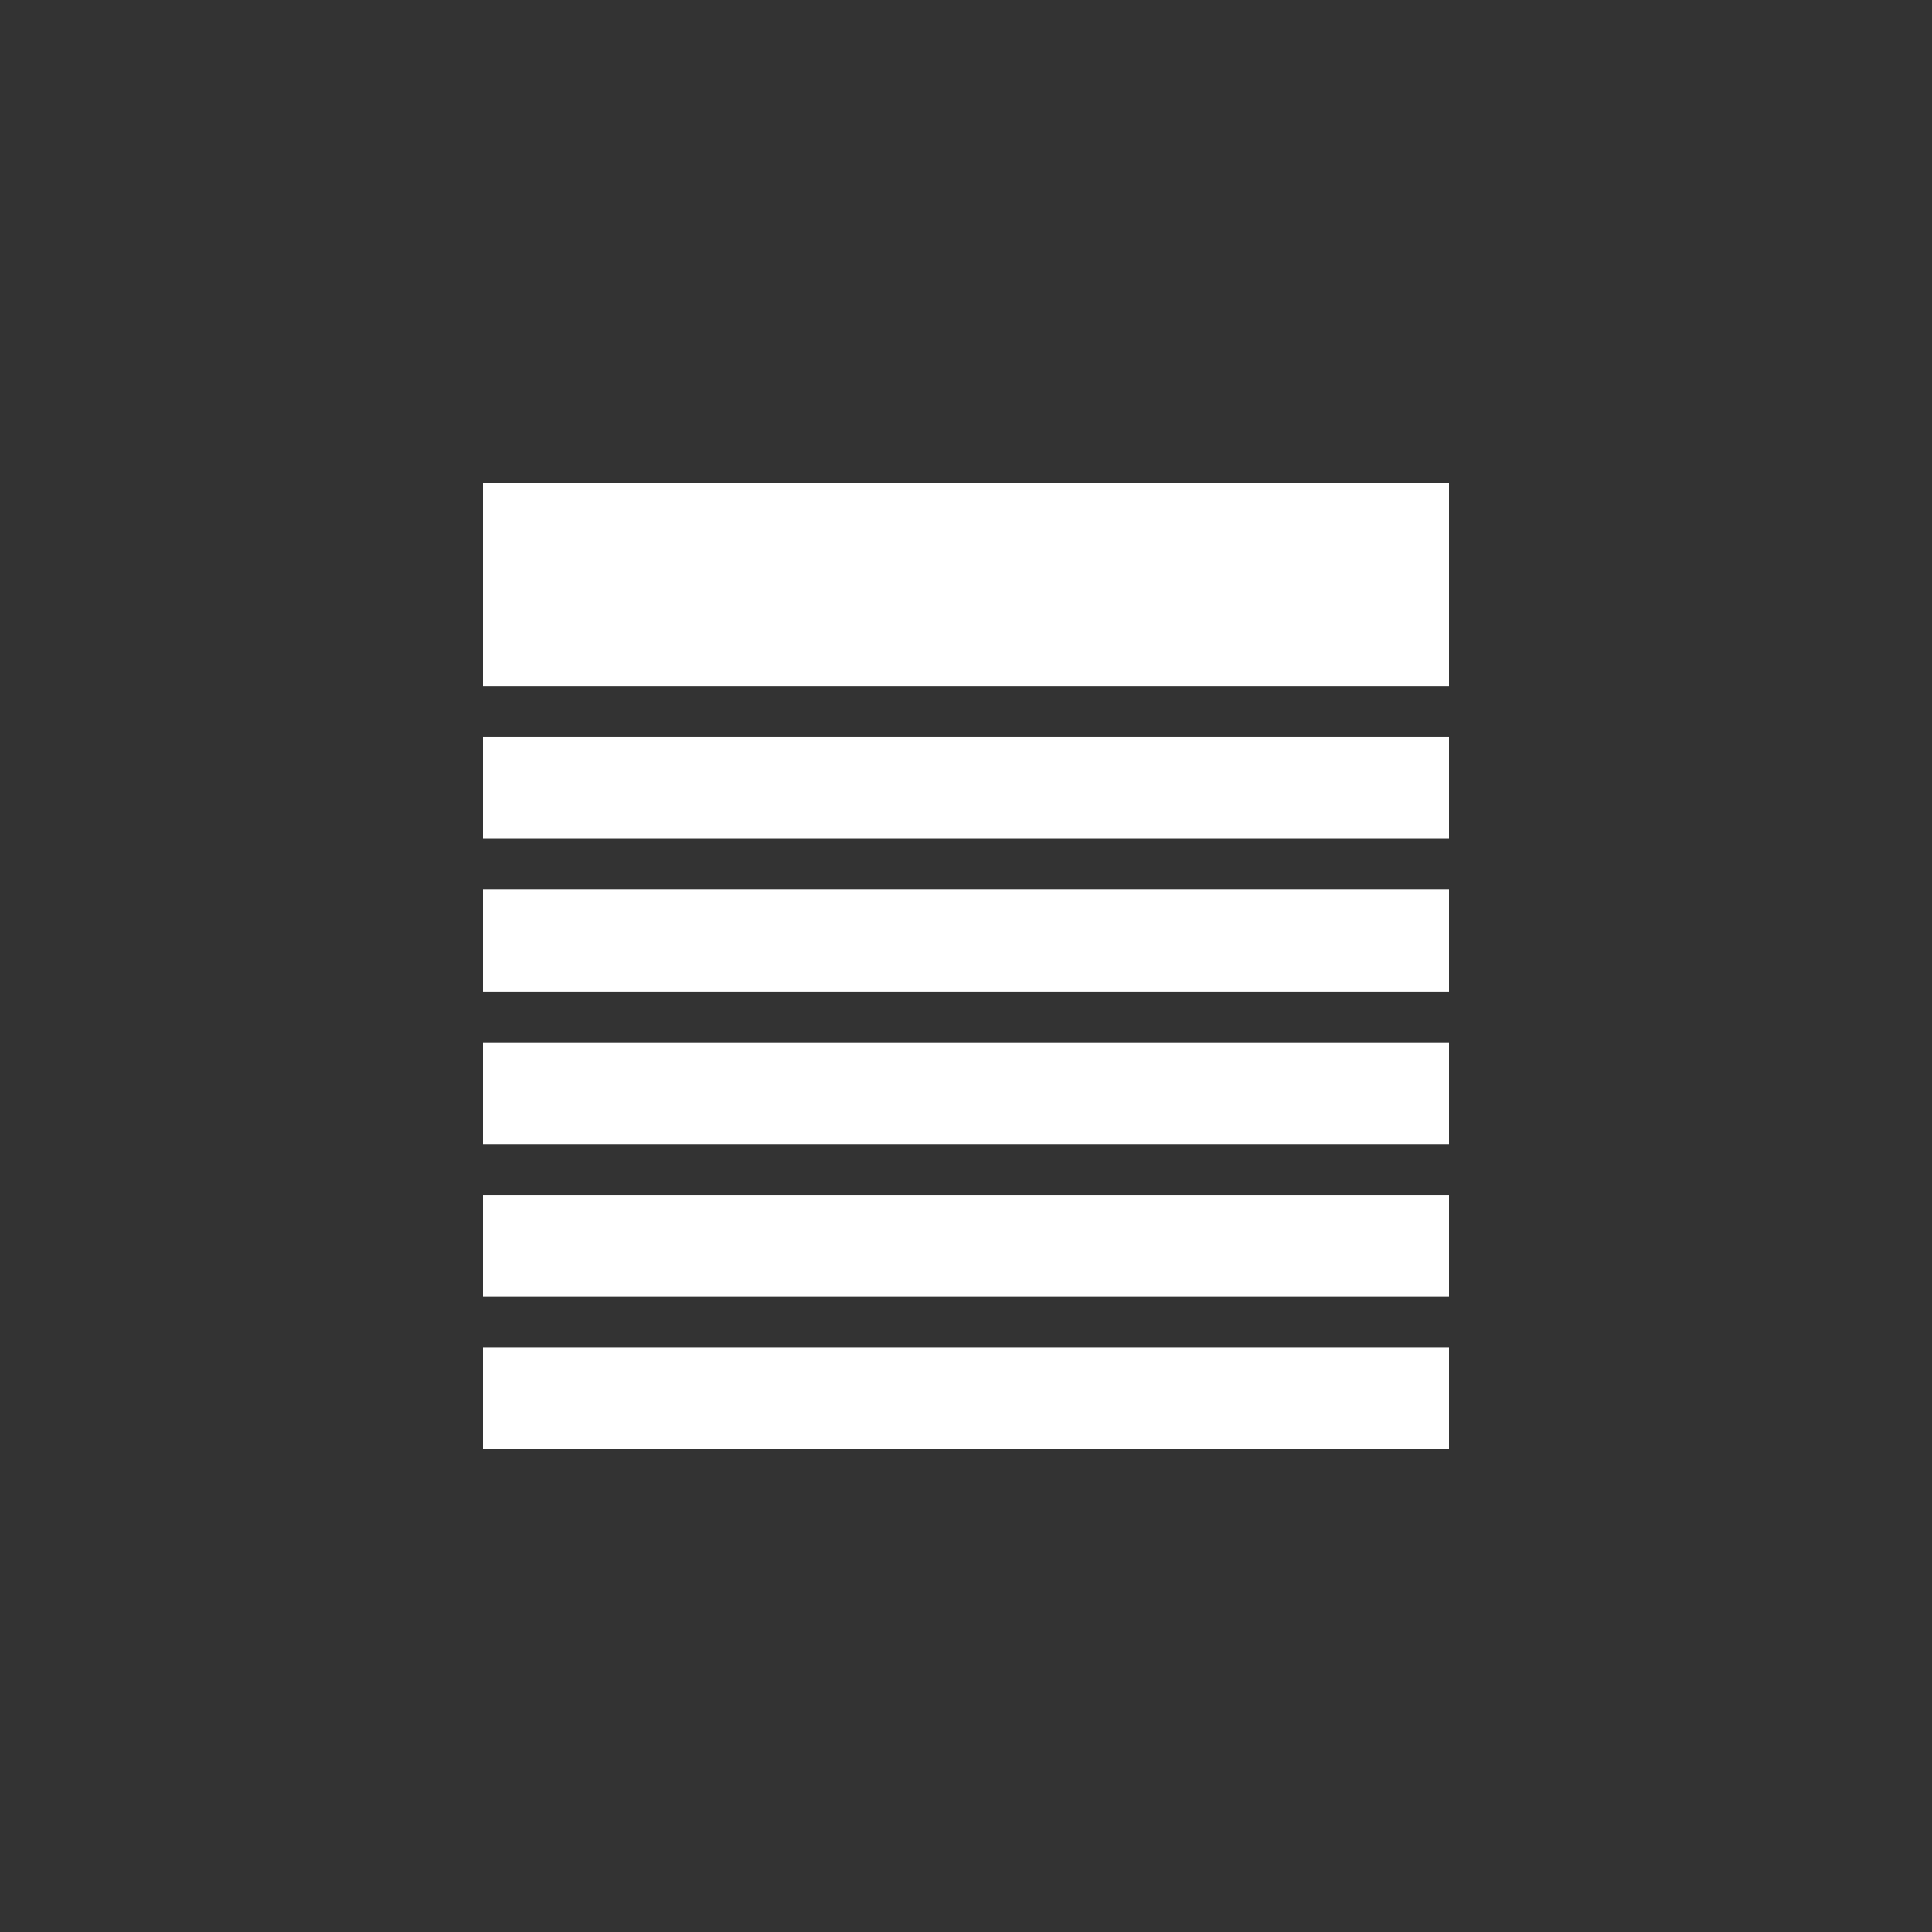<svg xmlns="http://www.w3.org/2000/svg" 
    xmlns:xlink="http://www.w3.org/1999/xlink"
    xmlns:svg="http://www.w3.org/2000/svg"
    xml:space="preserve" width="76px" height="76px"><rect width="100%" height="100%" fill="#333333" stroke="none"/>﻿<path fill="#ffffff" fill-opacity="1" stroke-width="0.2" stroke-linejoin="round" d="M 19,19L 57,19L 57,27L 19,27L 19,19 Z M 19,29L 57,29L 57,33L 19,33L 19,29 Z M 19,35L 57,35L 57,39L 19,39L 19,35 Z M 19,41L 57,41L 57,45L 19,45L 19,41 Z M 19,47L 57,47L 57,51L 19,51L 19,47 Z M 19,53L 57,53L 57,57L 19,57L 19,53 Z "></path></svg>